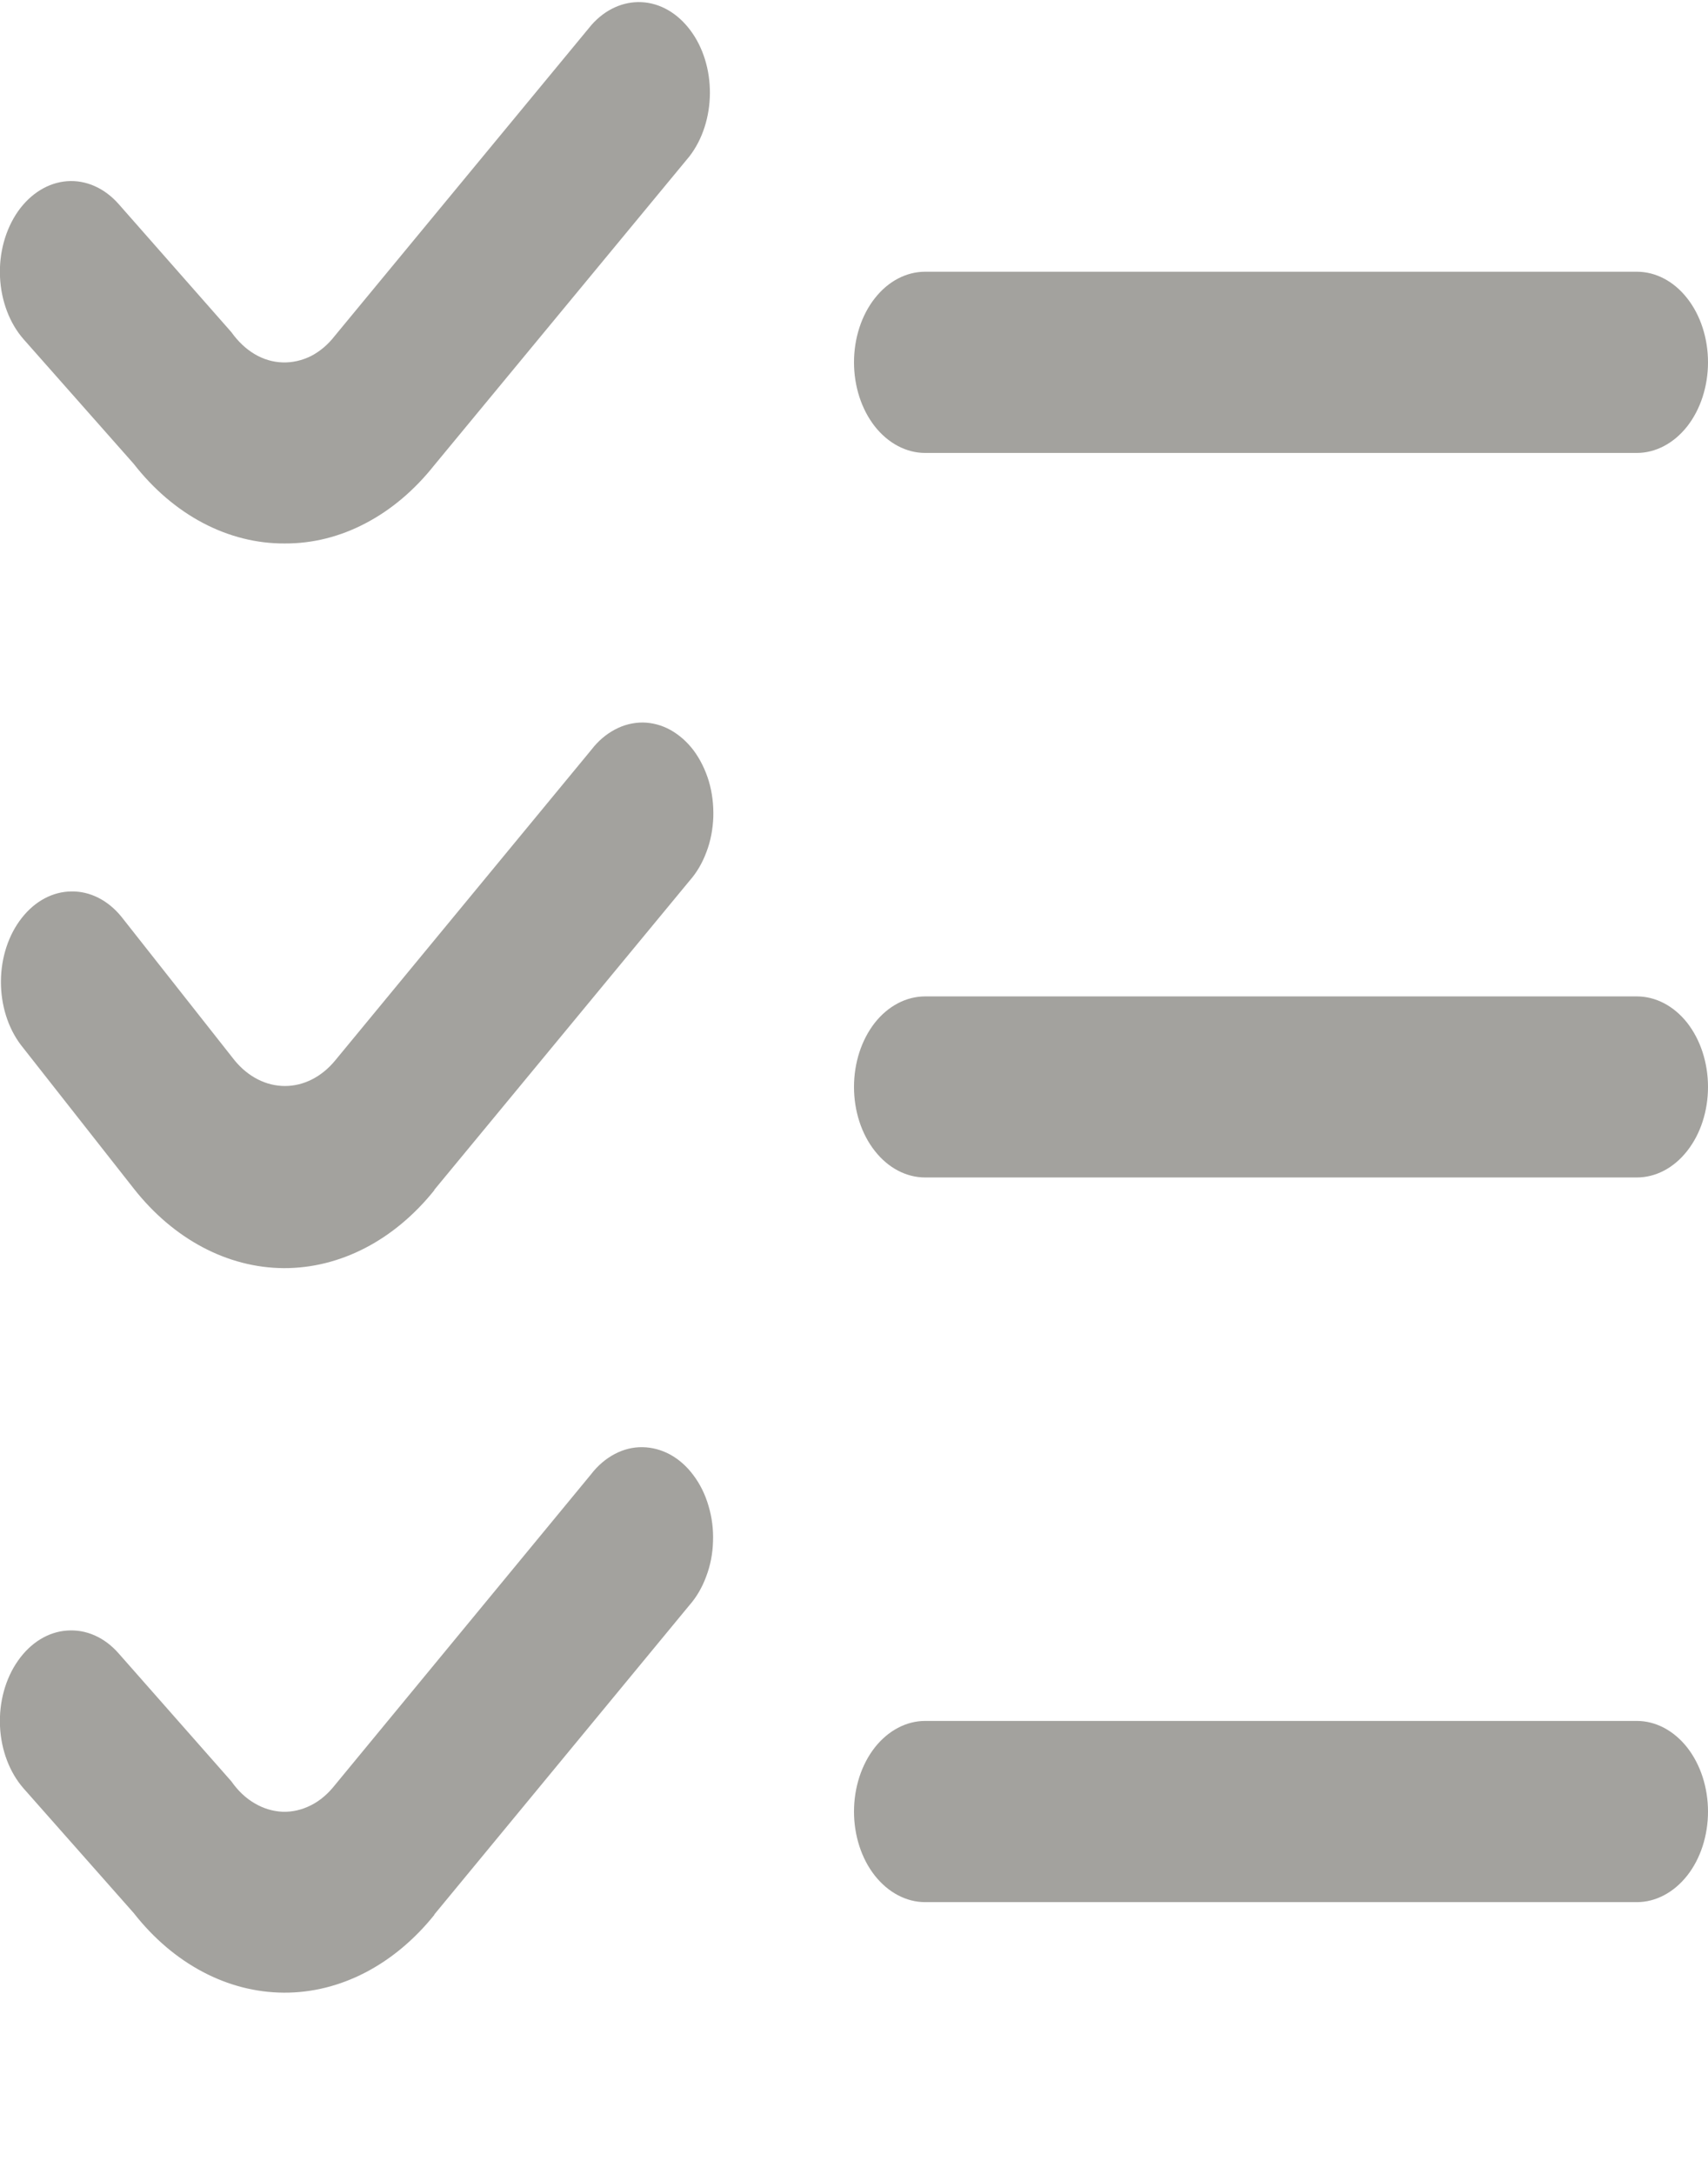 <svg width="11" height="14" viewBox="0 0 11 14" fill="none" xmlns="http://www.w3.org/2000/svg">
<g clip-path="url(#clip0_309_2362)">
<path d="M1.833 3.5C1.653 3.501 1.474 3.456 1.307 3.368C1.14 3.28 0.988 3.15 0.861 2.987L0.153 2.186C0.062 2.083 0.007 1.938 0 1.783C-0.007 1.629 0.035 1.477 0.116 1.361C0.197 1.246 0.311 1.176 0.432 1.167C0.554 1.158 0.673 1.211 0.764 1.314L1.49 2.139C1.532 2.198 1.582 2.246 1.639 2.28C1.696 2.314 1.757 2.332 1.82 2.334C1.882 2.336 1.944 2.322 2.003 2.293C2.061 2.263 2.113 2.219 2.157 2.162L3.809 0.161C3.898 0.06 4.014 0.008 4.133 0.014C4.252 0.02 4.364 0.085 4.446 0.195C4.528 0.304 4.573 0.45 4.572 0.601C4.571 0.753 4.524 0.898 4.441 1.006L2.796 2.997C2.669 3.157 2.519 3.284 2.354 3.37C2.189 3.457 2.012 3.501 1.833 3.5V3.5ZM11 2.333C11 2.179 10.952 2.03 10.866 1.921C10.78 1.811 10.663 1.75 10.542 1.75H5.958C5.837 1.75 5.72 1.811 5.634 1.921C5.548 2.03 5.5 2.179 5.5 2.333C5.5 2.488 5.548 2.636 5.634 2.746C5.72 2.855 5.837 2.917 5.958 2.917H10.542C10.663 2.917 10.78 2.855 10.866 2.746C10.952 2.636 11 2.488 11 2.333ZM2.796 7.664L4.441 5.672C4.487 5.62 4.524 5.557 4.55 5.486C4.577 5.416 4.591 5.339 4.594 5.261C4.596 5.183 4.587 5.105 4.565 5.031C4.543 4.958 4.51 4.891 4.468 4.834C4.426 4.778 4.375 4.733 4.318 4.701C4.262 4.67 4.201 4.654 4.14 4.653C4.078 4.653 4.017 4.668 3.961 4.698C3.904 4.728 3.852 4.772 3.809 4.828L2.159 6.829C2.072 6.935 1.956 6.994 1.835 6.994C1.714 6.994 1.598 6.935 1.511 6.829L0.782 5.904C0.696 5.798 0.58 5.739 0.46 5.741C0.34 5.742 0.225 5.803 0.14 5.912C0.055 6.02 0.007 6.166 0.006 6.319C0.005 6.472 0.051 6.619 0.134 6.729L0.861 7.654C1.117 7.98 1.465 8.165 1.828 8.167C2.19 8.168 2.539 7.988 2.798 7.664H2.796ZM11 7C11 6.845 10.952 6.697 10.866 6.587C10.78 6.478 10.663 6.417 10.542 6.417H5.958C5.837 6.417 5.72 6.478 5.634 6.587C5.548 6.697 5.5 6.845 5.5 7C5.5 7.155 5.548 7.303 5.634 7.412C5.72 7.522 5.837 7.583 5.958 7.583H10.542C10.663 7.583 10.78 7.522 10.866 7.412C10.952 7.303 11 7.155 11 7ZM2.796 12.331L4.439 10.339C4.485 10.287 4.522 10.224 4.548 10.153C4.575 10.082 4.59 10.006 4.592 9.927C4.595 9.849 4.585 9.771 4.563 9.698C4.542 9.625 4.509 9.558 4.466 9.501C4.424 9.444 4.373 9.399 4.317 9.368C4.26 9.337 4.199 9.321 4.138 9.32C4.076 9.319 4.016 9.334 3.959 9.364C3.902 9.394 3.85 9.438 3.807 9.494L2.157 11.496C2.113 11.552 2.061 11.597 2.003 11.626C1.944 11.656 1.882 11.67 1.82 11.668C1.757 11.665 1.696 11.647 1.639 11.613C1.582 11.58 1.532 11.532 1.49 11.472L0.764 10.648C0.673 10.544 0.554 10.492 0.432 10.501C0.311 10.509 0.197 10.579 0.116 10.695C0.035 10.81 -0.007 10.962 0 11.117C0.007 11.271 0.062 11.416 0.153 11.519L0.861 12.32C1.117 12.647 1.465 12.831 1.828 12.833C2.19 12.835 2.539 12.654 2.798 12.331H2.796ZM11 11.667C11 11.512 10.952 11.364 10.866 11.254C10.78 11.145 10.663 11.083 10.542 11.083H5.958C5.837 11.083 5.72 11.145 5.634 11.254C5.548 11.364 5.5 11.512 5.5 11.667C5.5 11.821 5.548 11.97 5.634 12.079C5.72 12.188 5.837 12.25 5.958 12.25H10.542C10.663 12.25 10.78 12.188 10.866 12.079C10.952 11.97 11 11.821 11 11.667Z" fill="#A3A29E"/>
</g>
<defs>
<clipPath id="clip0_309_2362">
<rect width="11" height="14" fill="white"/>
</clipPath>
</defs>
</svg>
